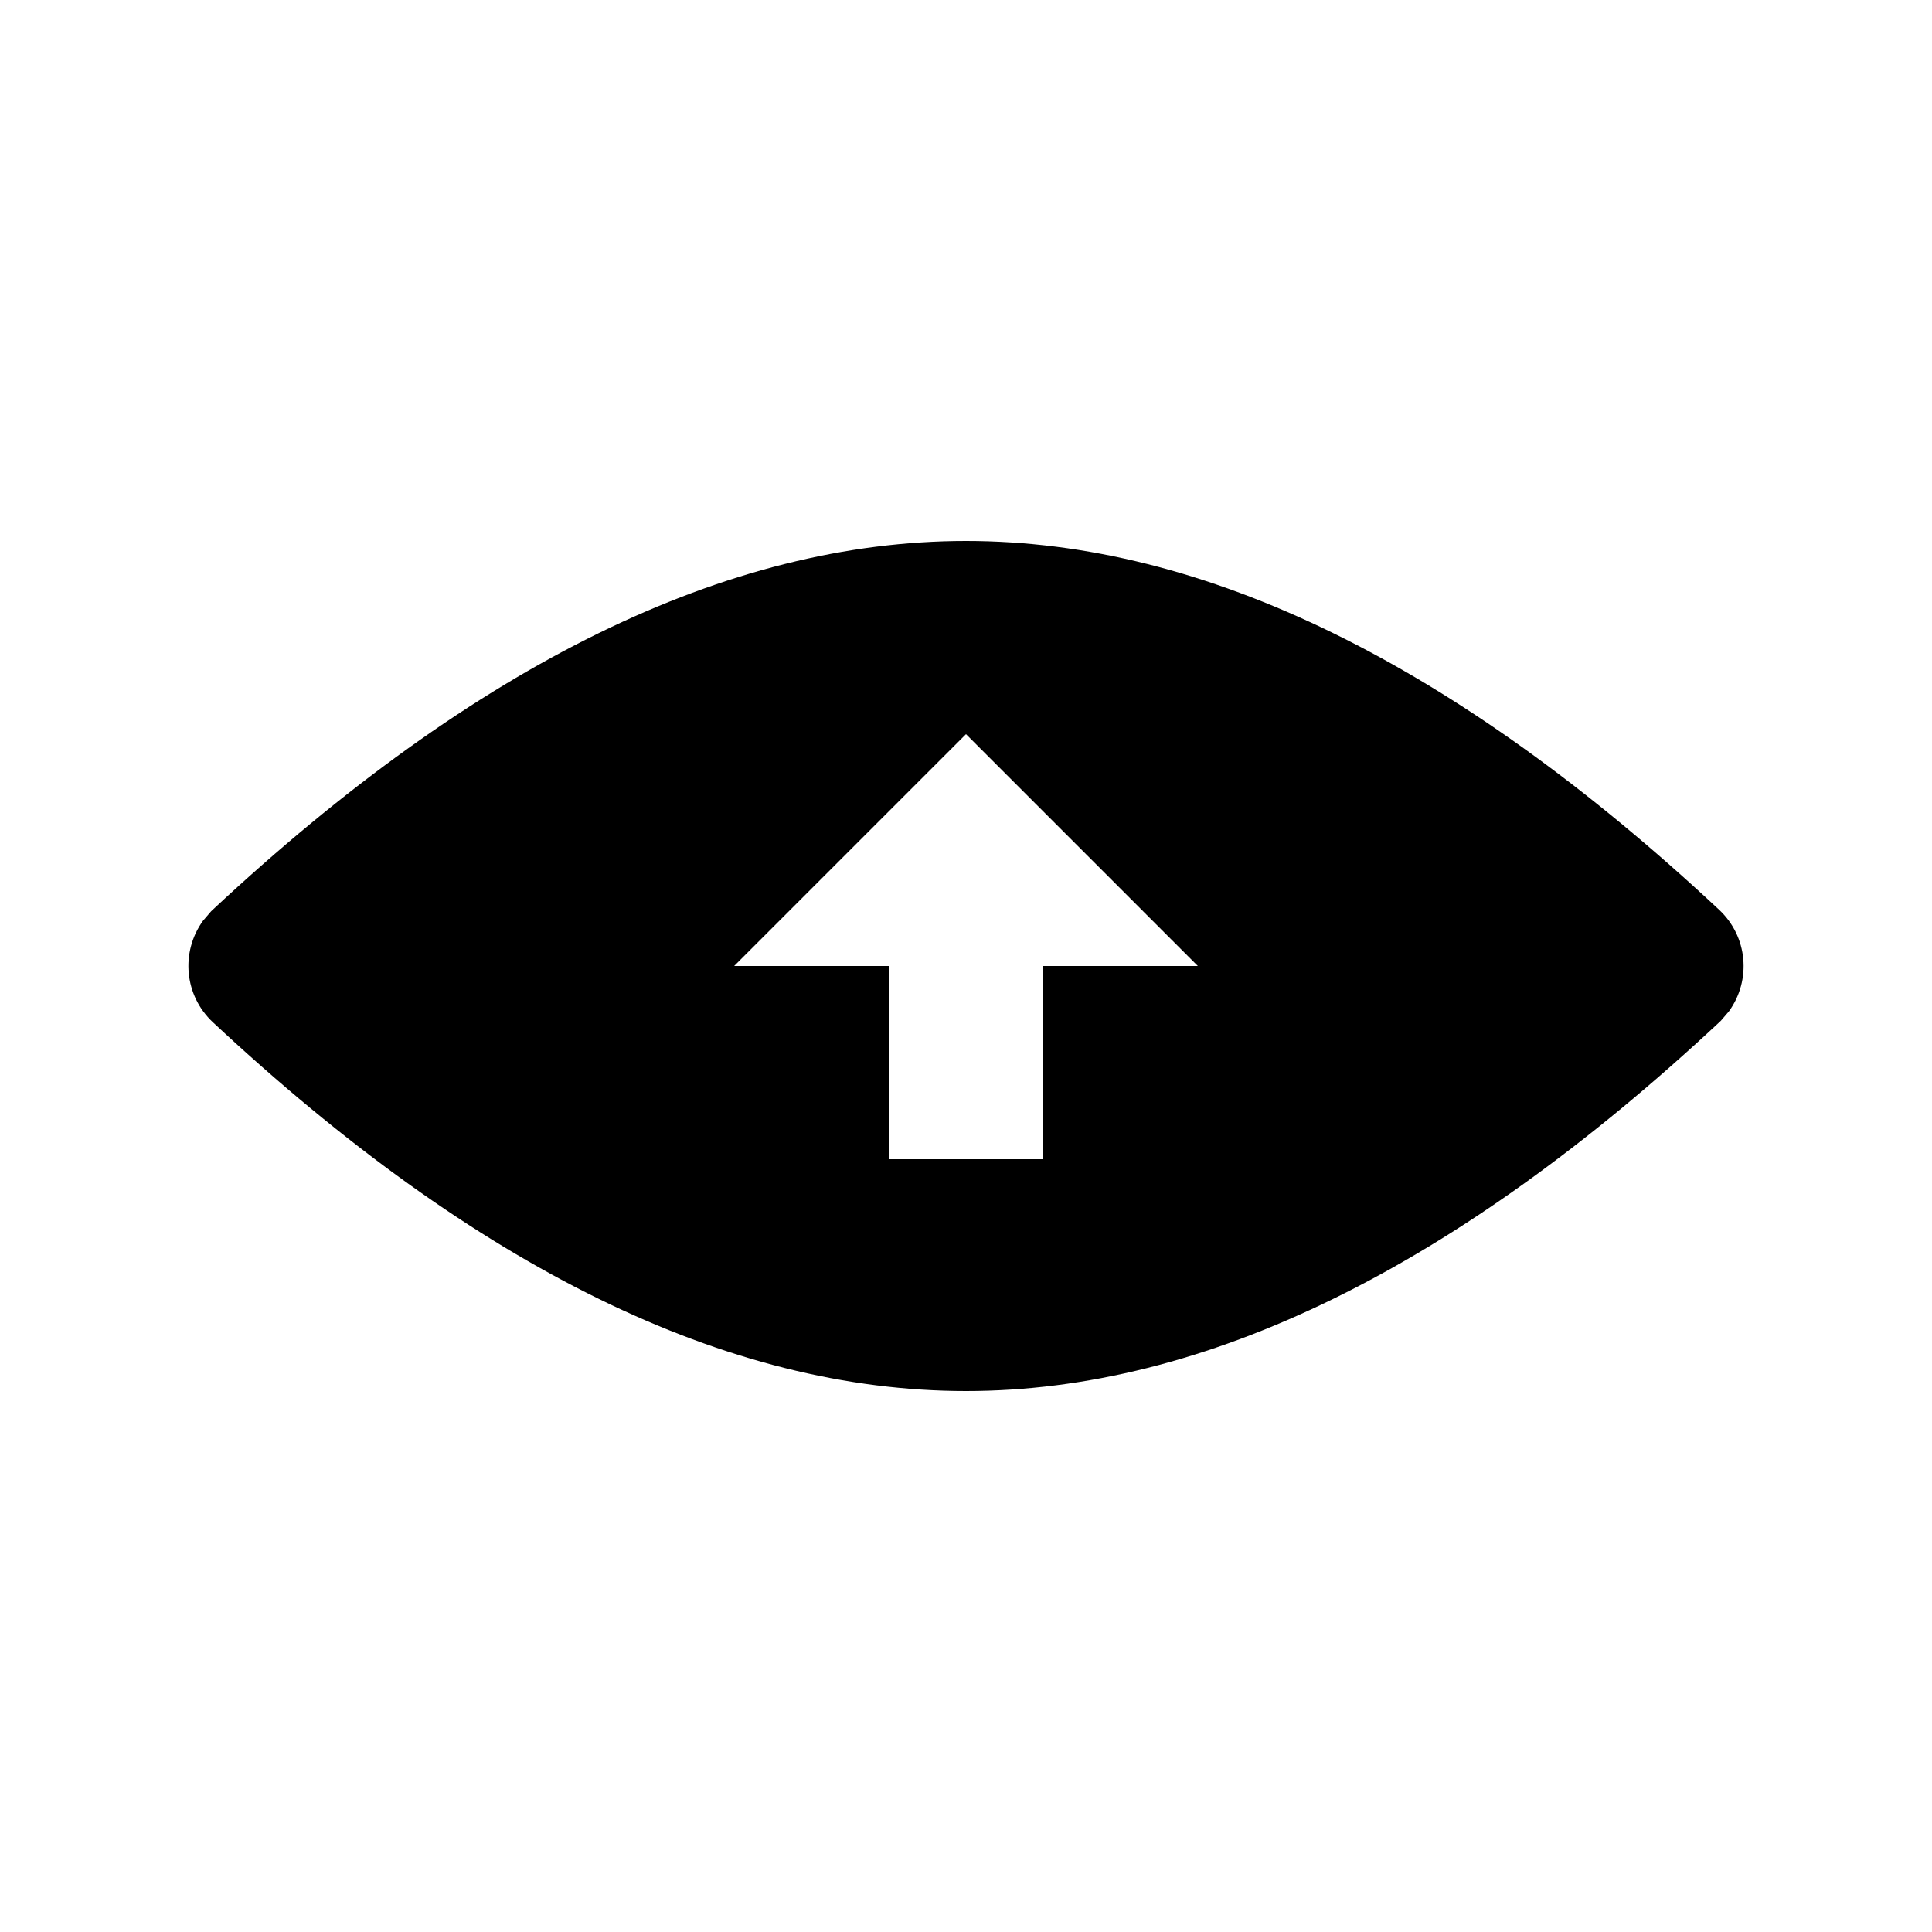 <svg width="25" height="25" viewBox="0 0 25 25" xmlns="http://www.w3.org/2000/svg"><path d="M12.5,7 C15.588,7 18.836,8.59 22.244,11.771 C22.618,12.119 22.664,12.684 22.372,13.087 L22.269,13.207 L22.245,13.23 C18.836,16.41 15.588,18 12.5,18 C9.412,18 6.164,16.41 2.756,13.229 C2.382,12.881 2.336,12.316 2.628,11.913 L2.731,11.793 L2.755,11.77 C6.164,8.59 9.412,7 12.5,7 Z M12.5,9.5 L9.5,12.5 L11.5,12.5 L11.5,15 L13.5,15 L13.5,12.5 L15.5,12.5 L12.5,9.5 Z" fill="#000000" fill-rule="evenodd"/></svg>